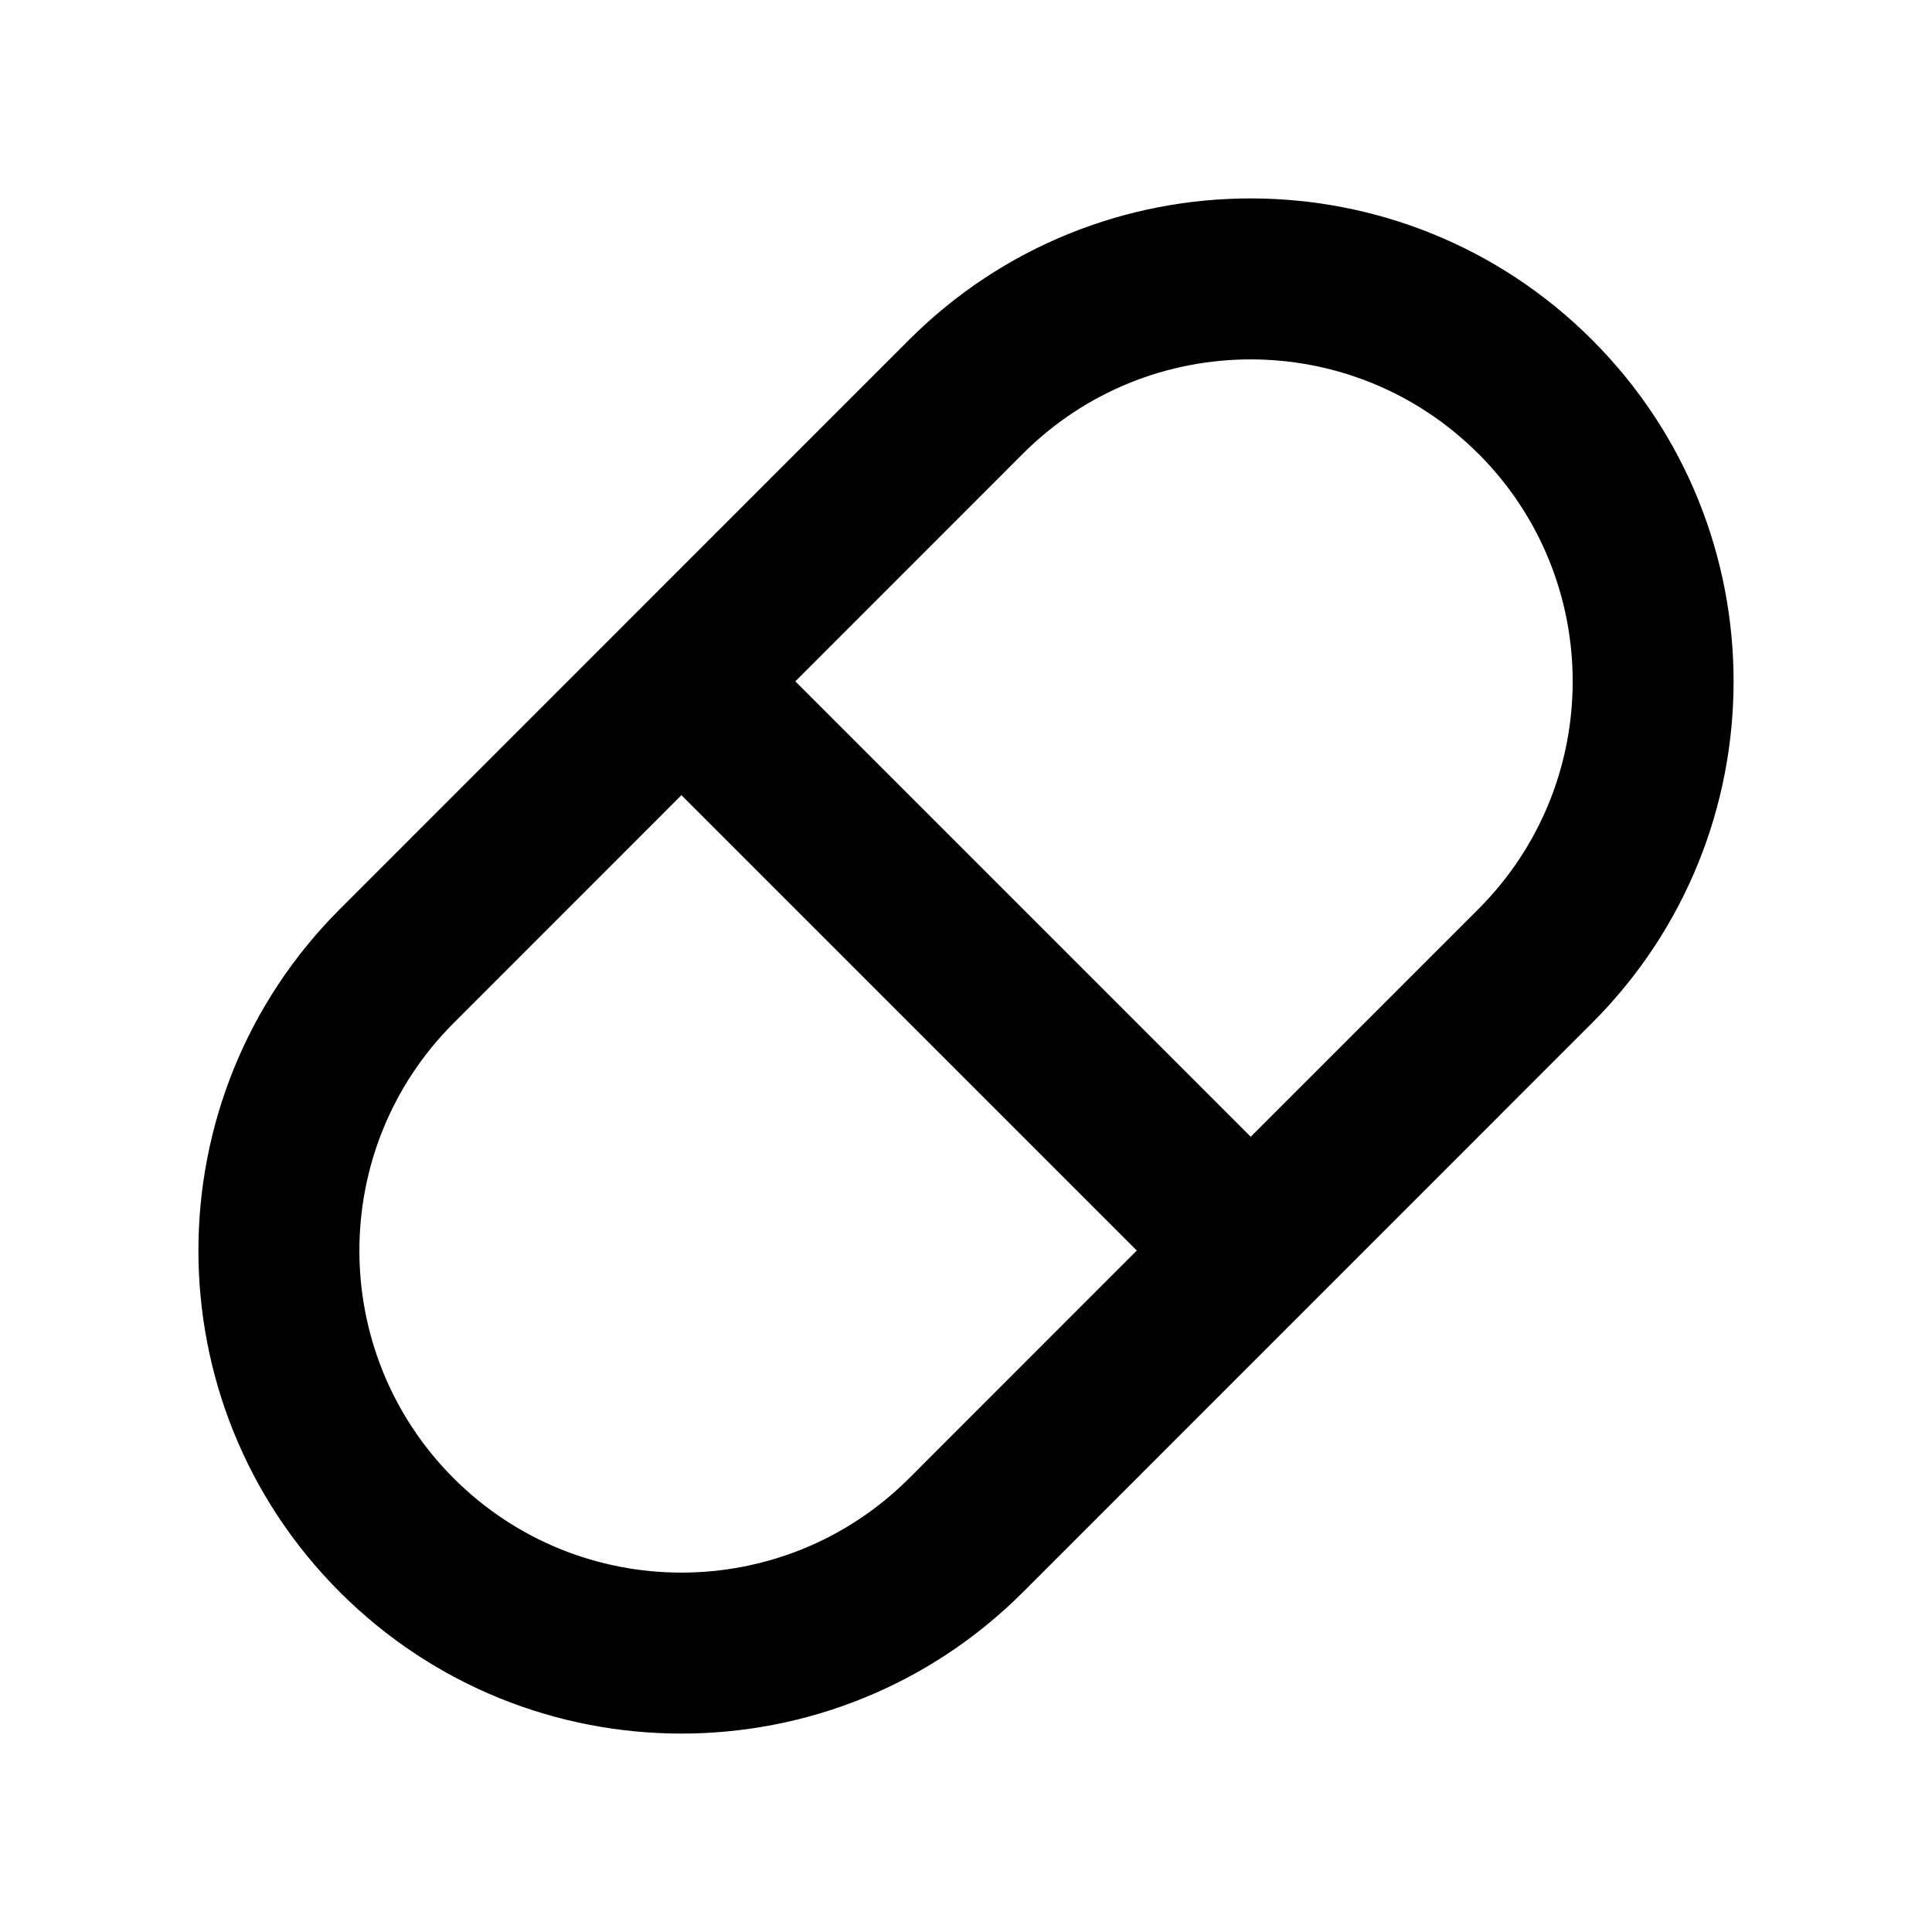 <svg width="24" height="24" viewBox="0 0 24 24" fill="none" xmlns="http://www.w3.org/2000/svg">
<g id="capsule-line" clip-path="url(#clip0_8_4909)">
<g id="Group">
<path id="Vector" d="M19.778 4.222C22.121 6.565 22.121 10.364 19.778 12.707L12.708 19.778C10.364 22.121 6.565 22.121 4.222 19.778C1.879 17.435 1.879 13.636 4.222 11.293L11.292 4.222C13.636 1.879 17.435 1.879 19.778 4.222ZM14.122 15.535L8.465 9.878L5.636 12.708C4.074 14.269 4.074 16.802 5.636 18.364C7.198 19.926 9.731 19.926 11.293 18.364L14.122 15.534V15.535ZM18.364 5.636C16.802 4.074 14.269 4.074 12.707 5.636L9.88 8.464L15.537 14.121L18.365 11.293C19.927 9.731 19.927 7.198 18.365 5.636H18.364Z" fill="currentColor"/>
</g>
</g>
<defs>
<clipPath id="clip0_8_4909">
<rect width="24" height="24" fill="white"/>
</clipPath>
</defs>
</svg>
